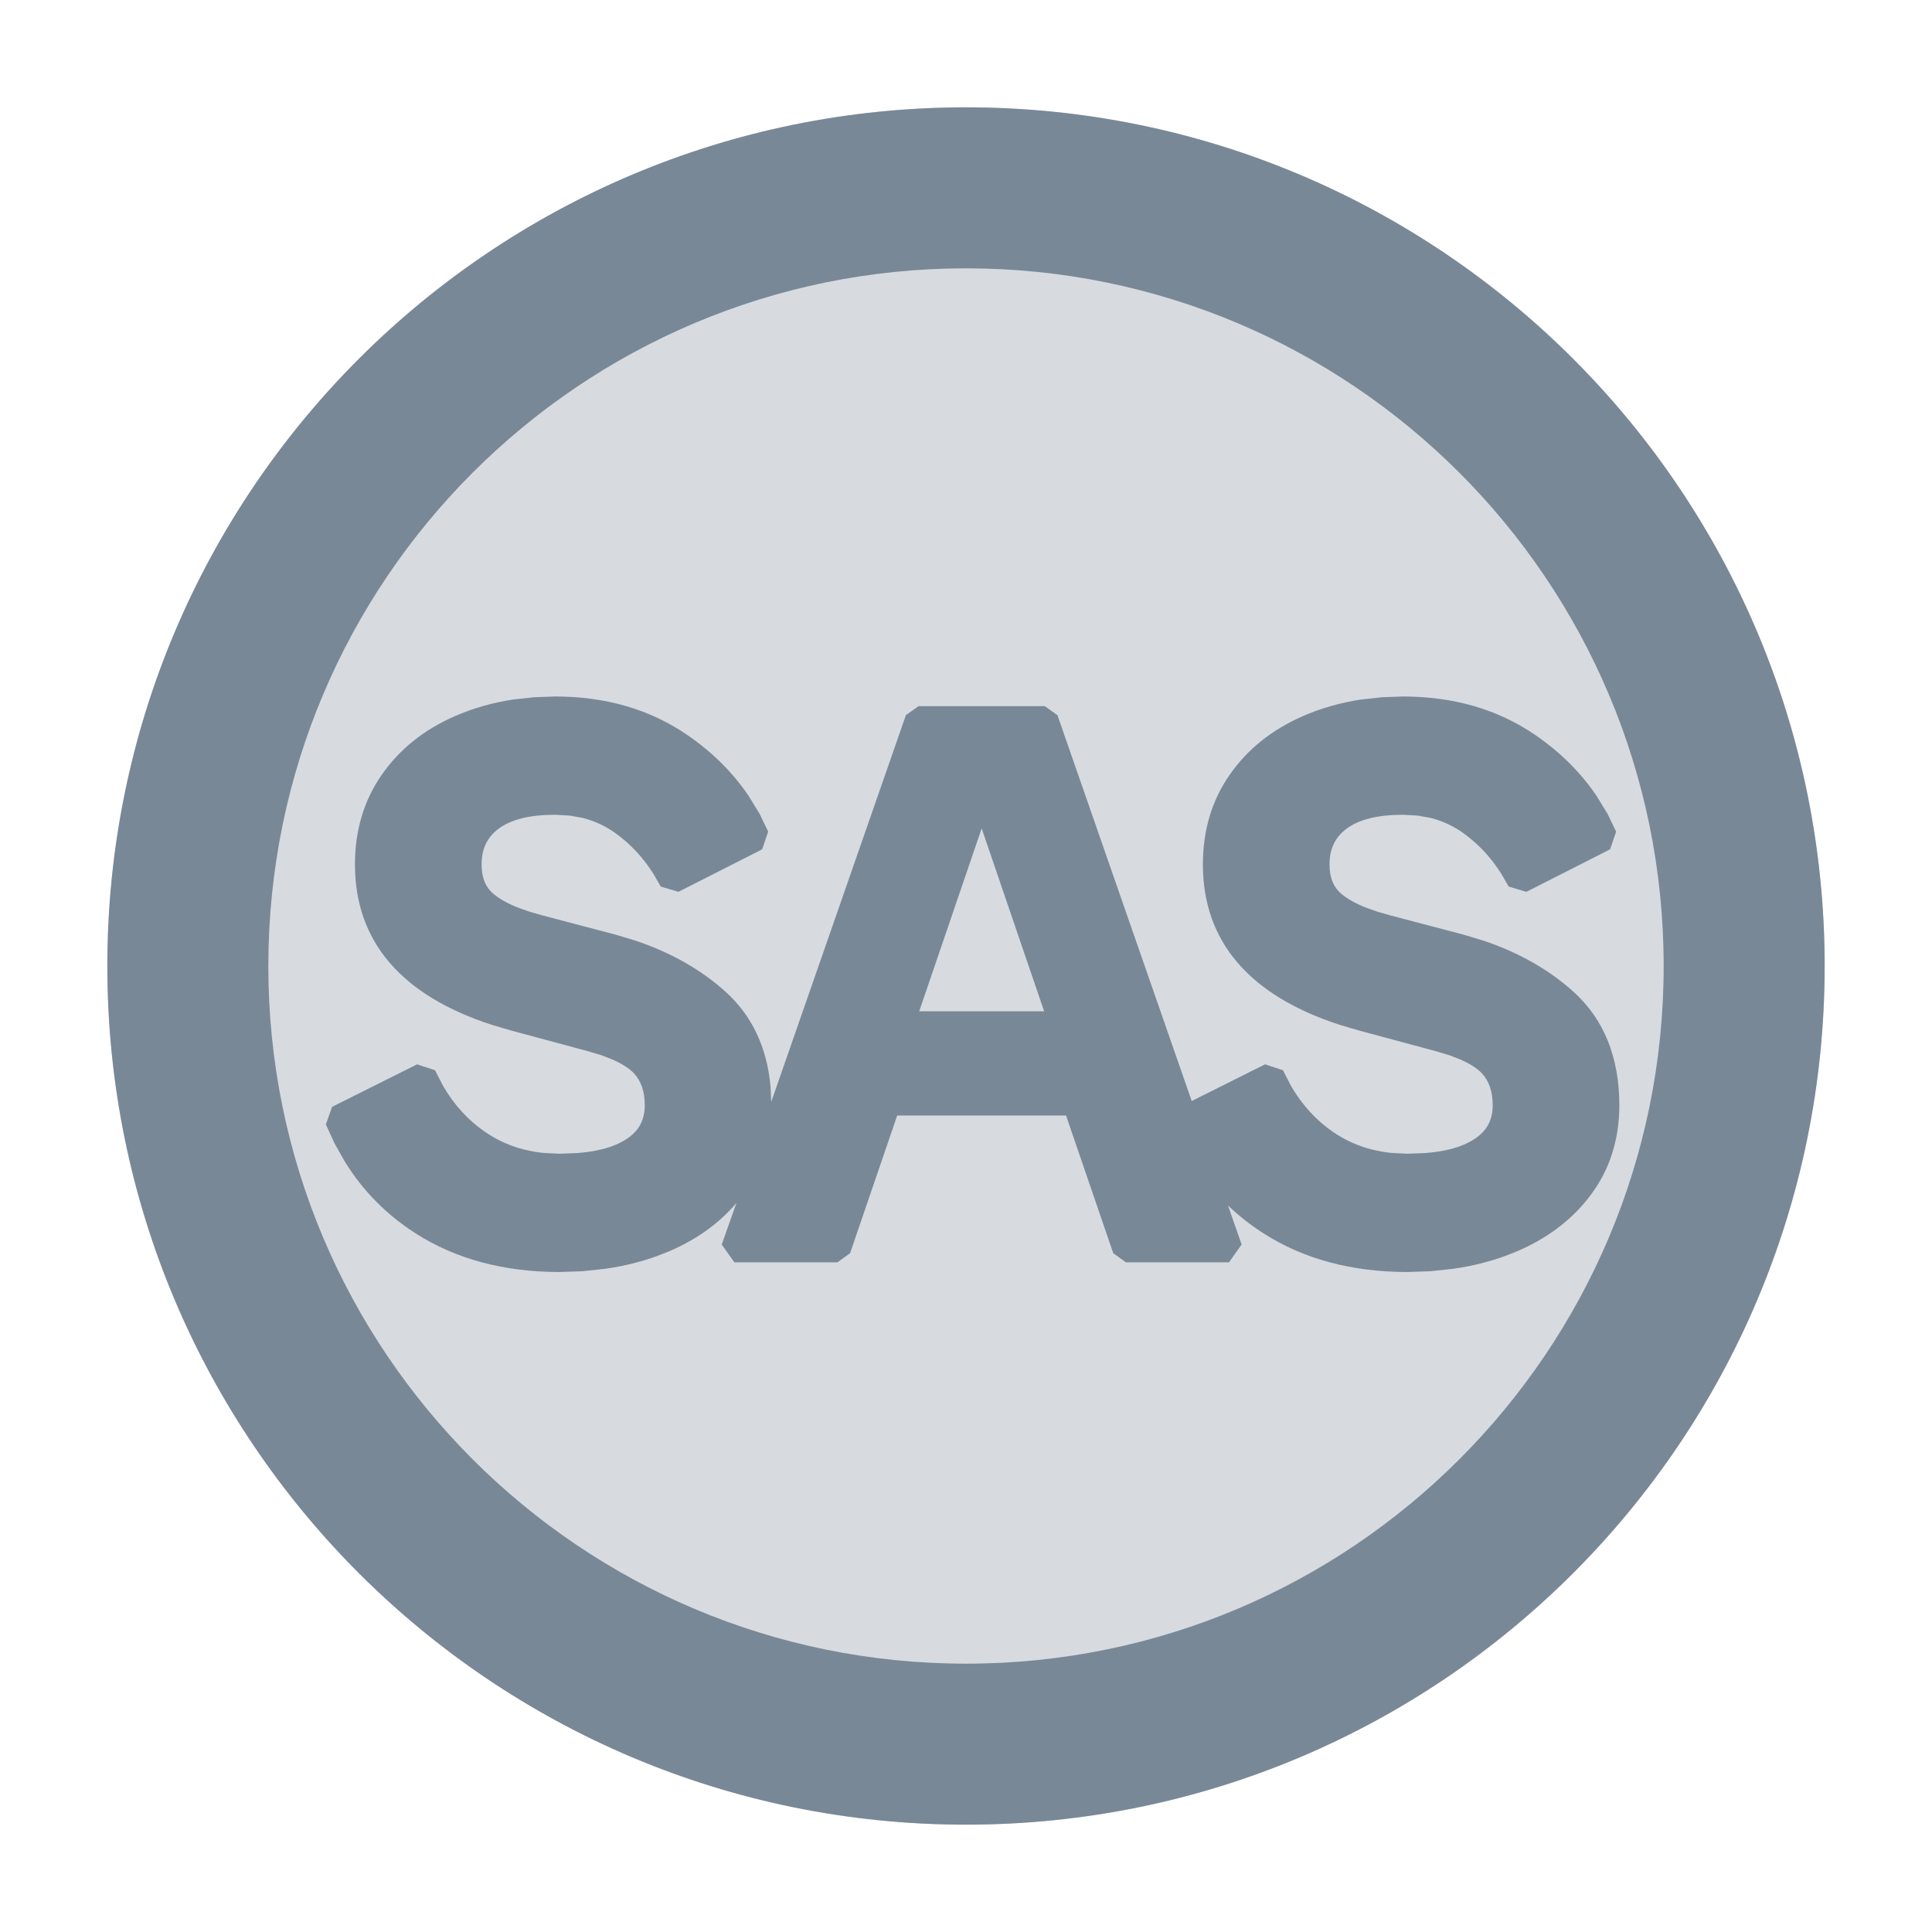 <?xml version="1.0" encoding="UTF-8"?>
<svg width="18px" height="18px" viewBox="0 0 18 18" version="1.1" xmlns="http://www.w3.org/2000/svg" xmlns:xlink="http://www.w3.org/1999/xlink">
    <title>lnb/sas</title>
    <g id="lnb/sas" stroke="none" stroke-width="1" fill="none" fill-rule="evenodd">
        <g>
            <rect id="Rectangle" x="0" y="0" width="18" height="18"></rect>
            <circle id="Oval" fill-opacity="0.3" fill="#798897" cx="9" cy="9" r="8"></circle>
            <path d="M9,1 C13.418,1 17,4.582 17,9 C17,13.418 13.418,17 9,17 C4.582,17 1,13.418 1,9 C1,4.582 4.582,1 9,1 Z M9,2.5 C5.41,2.5 2.5,5.41 2.5,9 C2.5,12.59 5.41,15.5 9,15.5 C12.59,15.5 15.5,12.59 15.5,9 C15.5,5.41 12.59,2.5 9,2.5 Z M13.067,6.489 C13.545,6.489 13.957,6.609 14.307,6.85 C14.538,7.009 14.727,7.197 14.874,7.414 L14.977,7.582 L15.057,7.748 L15.001,7.913 L14.221,8.309 L14.056,8.26 L13.987,8.14 C13.894,7.993 13.78,7.87 13.646,7.771 C13.549,7.699 13.442,7.649 13.327,7.62 L13.21,7.599 L13.072,7.591 C12.833,7.591 12.658,7.636 12.544,7.722 C12.438,7.802 12.387,7.909 12.387,8.054 C12.387,8.182 12.426,8.271 12.505,8.334 C12.561,8.379 12.636,8.421 12.729,8.457 L12.827,8.492 L12.948,8.527 L13.636,8.708 L13.831,8.767 C14.154,8.877 14.431,9.034 14.659,9.239 C14.944,9.496 15.087,9.852 15.087,10.298 C15.087,10.616 14.998,10.897 14.819,11.135 C14.643,11.37 14.404,11.548 14.103,11.671 C13.926,11.743 13.736,11.794 13.532,11.822 L13.323,11.844 L13.114,11.851 C12.595,11.851 12.146,11.731 11.769,11.489 C11.65,11.413 11.541,11.327 11.441,11.231 L11.568,11.595 L11.45,11.761 L10.49,11.761 L10.372,11.676 L9.932,10.393 L8.359,10.393 L7.92,11.676 L7.802,11.761 L6.842,11.761 L6.724,11.595 L6.861,11.208 C6.692,11.407 6.472,11.561 6.203,11.671 C6.026,11.743 5.836,11.794 5.632,11.822 L5.423,11.844 L5.214,11.851 C4.695,11.851 4.246,11.731 3.869,11.489 C3.599,11.316 3.379,11.093 3.21,10.818 L3.114,10.647 L3.036,10.476 L3.094,10.312 L3.886,9.916 L4.053,9.971 L4.128,10.117 C4.231,10.294 4.361,10.437 4.52,10.546 C4.677,10.654 4.856,10.719 5.056,10.741 L5.21,10.749 L5.374,10.743 C5.57,10.729 5.721,10.686 5.828,10.618 C5.95,10.541 6.007,10.439 6.007,10.298 C6.007,10.165 5.971,10.067 5.902,9.995 C5.857,9.95 5.789,9.907 5.7,9.869 L5.605,9.832 L5.482,9.795 L4.765,9.602 L4.585,9.549 C3.743,9.277 3.307,8.774 3.307,8.054 C3.307,7.737 3.39,7.457 3.557,7.218 C3.723,6.98 3.949,6.799 4.234,6.674 C4.402,6.6 4.582,6.548 4.776,6.518 L4.975,6.496 L5.172,6.489 C5.645,6.489 6.057,6.609 6.407,6.85 C6.638,7.009 6.827,7.197 6.974,7.414 L7.077,7.582 L7.157,7.748 L7.101,7.913 L6.321,8.309 L6.156,8.26 L6.087,8.14 C5.994,7.993 5.88,7.87 5.746,7.771 C5.649,7.699 5.542,7.649 5.427,7.62 L5.31,7.599 L5.172,7.591 C4.933,7.591 4.758,7.636 4.644,7.722 C4.538,7.802 4.487,7.909 4.487,8.054 C4.487,8.182 4.526,8.271 4.605,8.334 C4.661,8.379 4.736,8.421 4.829,8.457 L4.927,8.492 L5.048,8.527 L5.736,8.708 L5.931,8.767 C6.254,8.877 6.531,9.034 6.759,9.239 C7.009,9.464 7.149,9.765 7.18,10.135 L7.185,10.267 L8.44,6.663 L8.558,6.579 L9.734,6.579 L9.852,6.663 L11.103,10.258 L11.786,9.916 L11.953,9.971 L12.028,10.117 C12.131,10.294 12.261,10.437 12.42,10.546 C12.577,10.654 12.756,10.719 12.956,10.741 L13.11,10.749 L13.274,10.743 C13.47,10.729 13.621,10.686 13.728,10.618 C13.85,10.541 13.907,10.439 13.907,10.298 C13.907,10.165 13.871,10.067 13.802,9.995 C13.757,9.95 13.689,9.907 13.6,9.869 L13.505,9.832 L13.382,9.795 L12.665,9.602 L12.485,9.549 C11.643,9.277 11.207,8.774 11.207,8.054 C11.207,7.737 11.29,7.457 11.457,7.218 C11.623,6.98 11.849,6.799 12.134,6.674 C12.302,6.6 12.482,6.548 12.676,6.518 L12.875,6.496 L13.067,6.489 Z M9.146,7.718 L8.564,9.422 L9.728,9.422 L9.146,7.718 Z" id="Shape" fill="#798897" fill-rule="nonzero"></path>
        </g>
    </g>
</svg>